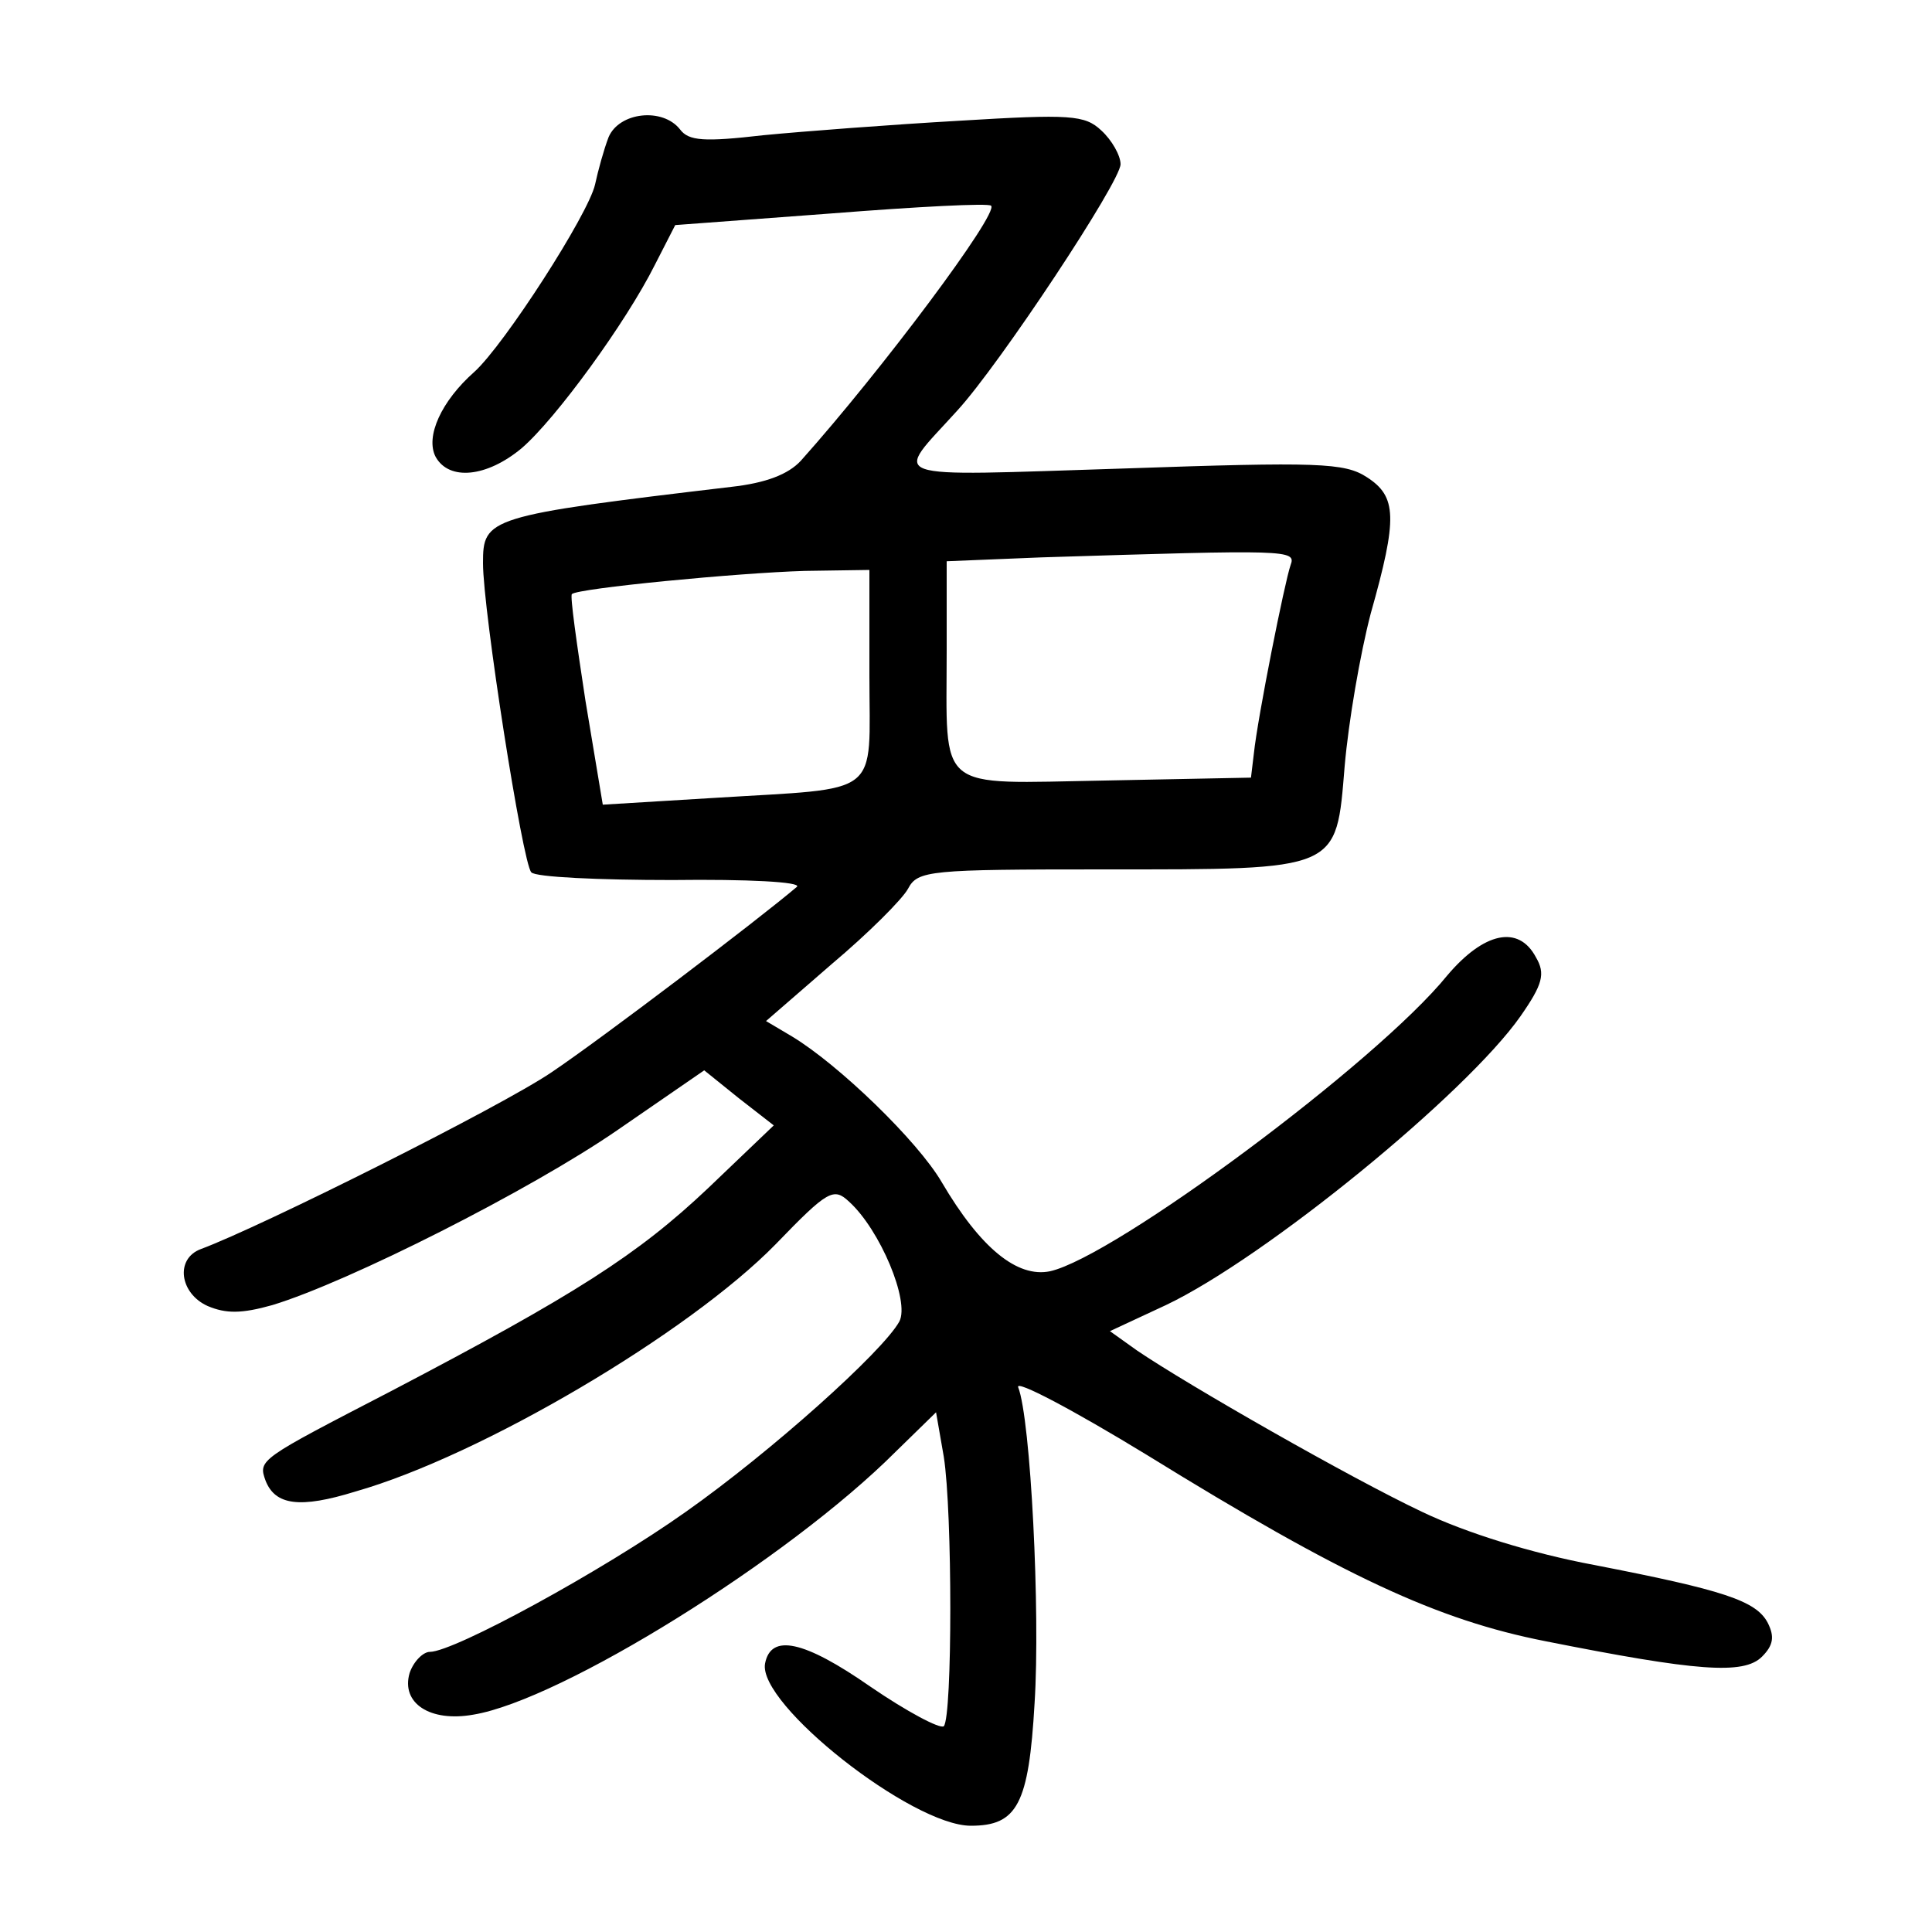 <?xml version="1.0"?>
<svg xmlns="http://www.w3.org/2000/svg" height="200pt" preserveAspectRatio="xMidYMid meet" viewBox="0 0 200 200" width="200pt">
  <g transform="matrix(.1 0 0 -.1 0 200)">
    <path d="m630 1858c-5-13-11-35-14-49-7-31-94-166-125-194-34-30-51-67-40-88 14-25 53-21 89 9 35 30 108 130 138 190l21 41 161 12c89 7 164 11 166 8 8-8-113-170-197-264-13-14-36-23-72-27-253-30-257-32-257-79 0-49 41-311 50-320 4-5 70-8 146-8 78 1 134-2 129-7-40-34-202-157-254-192-53-36-301-160-363-183-27-10-22-46 7-59 19-8 35-8 67 1 79 24 267 119 357 181l90 62 36-29 36-28-68-65c-73-69-137-110-328-210-137-71-138-71-130-93 10-25 35-29 93-11 130 37 345 164 435 256 54 56 60 59 76 44 32-29 63-103 52-124-17-31-133-135-221-197-86-61-240-145-265-145-7 0-17-10-21-22-9-31 21-51 66-43 91 15 326 161 437 272l42 41 8-46c9-57 9-269 0-279-4-3-38 15-76 41-69 48-103 55-109 24-8-42 152-168 213-168 48 0 60 22 66 127 6 94-4 294-17 327-3 8 56-23 133-70 204-126 301-171 413-193 156-31 205-35 224-16 12 12 13 21 6 35-12 23-46 34-180 60-64 12-132 33-178 55-74 35-242 131-295 167l-28 20 58 27c103 49 311 219 367 299 23 33 26 44 16 61-18 34-54 26-92-19-73-90-344-291-411-306-34-7-72 24-112 92-25 43-107 122-155 151l-27 16 68 59c38 32 73 67 79 78 10 19 22 20 203 20 245 0 240-2 249 107 4 46 16 116 27 158 28 99 27 121-4 141-23 15-50 16-252 9-254-8-238-13-172 60 44 48 169 237 169 255 0 9-9 25-20 35-17 16-32 17-147 10-70-4-162-11-203-15-61-7-77-6-86 6-18 23-63 18-74-8zm706-443c-6-17-34-157-38-195l-3-25-151-3c-177-3-164-14-164 135v92l98 4c256 8 264 8 258-8zm-436-114c0-128 15-116-161-127l-115-7-18 108c-9 59-16 108-14 110 6 6 172 22 241 24l67 1z"/>
  </g>
</svg>

